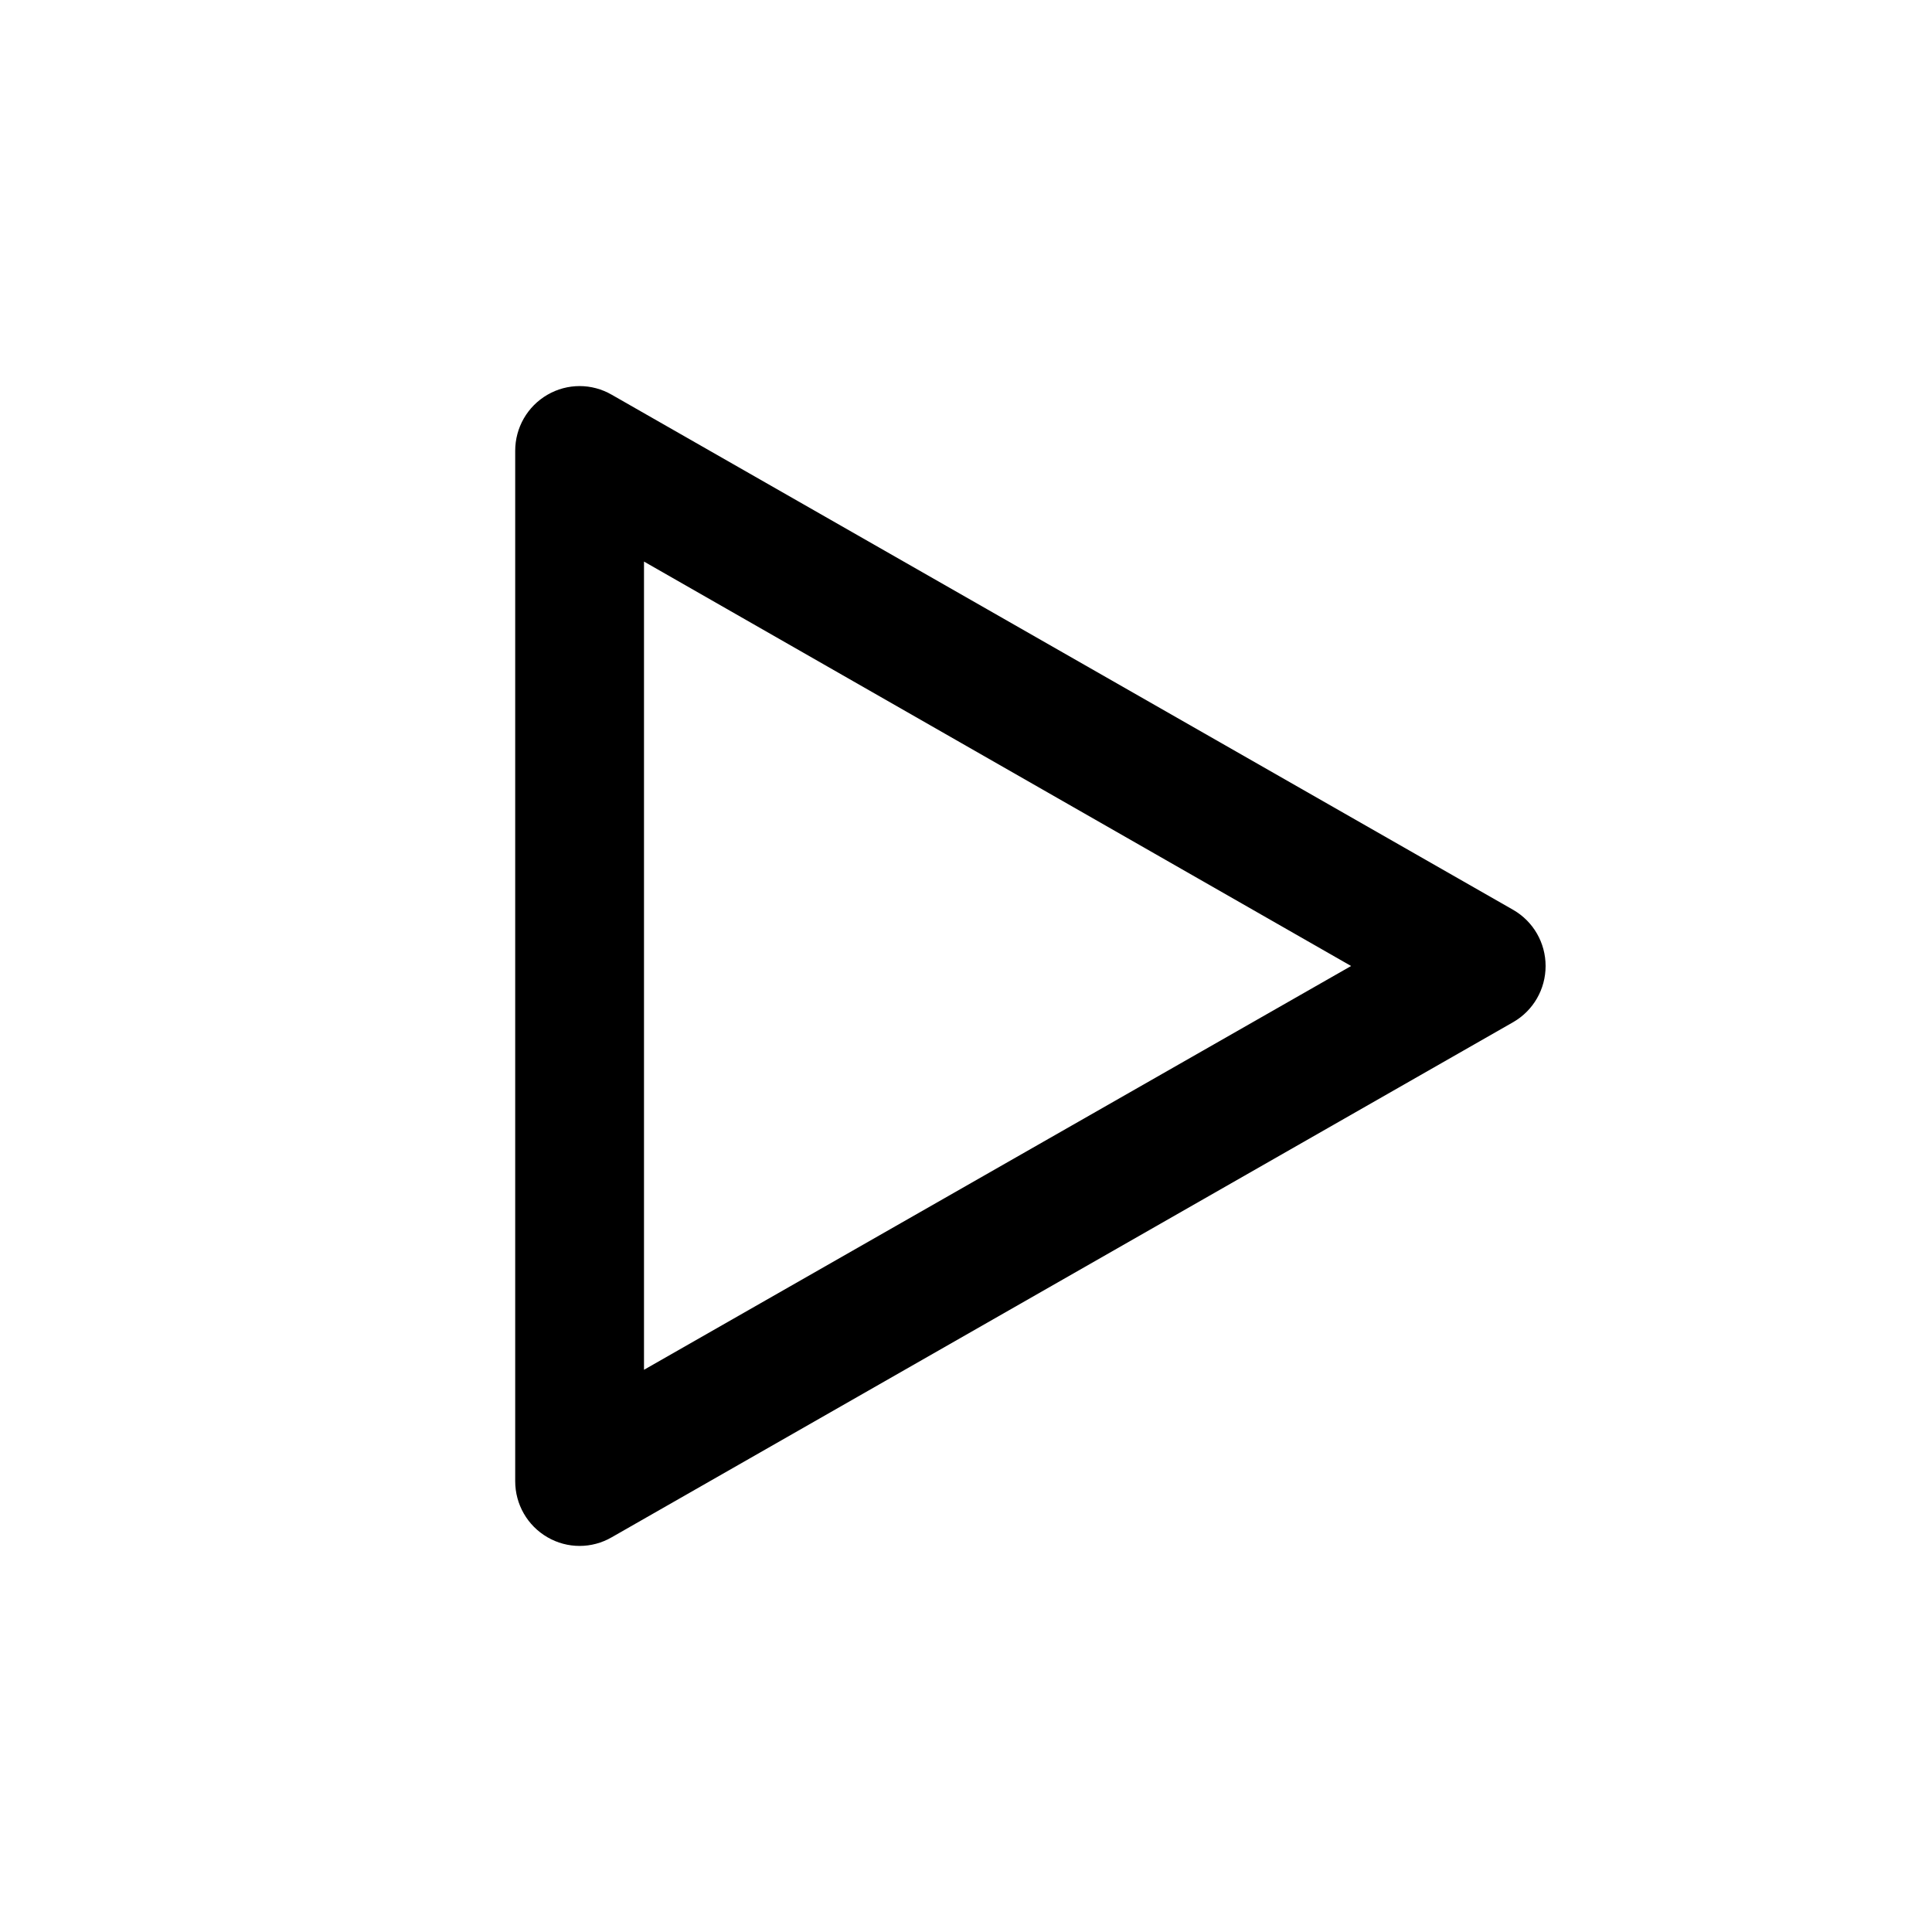 <svg xmlns="http://www.w3.org/2000/svg" viewBox="0 0 30 30">
<rect fill="none" width="30" height="30"/>
<path fill="#000000" d="M9.5,23.87c-0.31,0.18-0.69,0.18-1,0C8.19,23.69,8,23.36,8,23V7c0-0.36,0.19-0.69,0.5-0.87c0.31-0.18,0.69-0.18,1,0l14,8 C23.81,14.31,24,14.64,24,15s-0.19,0.69-0.5,0.87L9.5,23.87z M10,8.72v12.55L20.98,15L10,8.72z"/>
</svg>